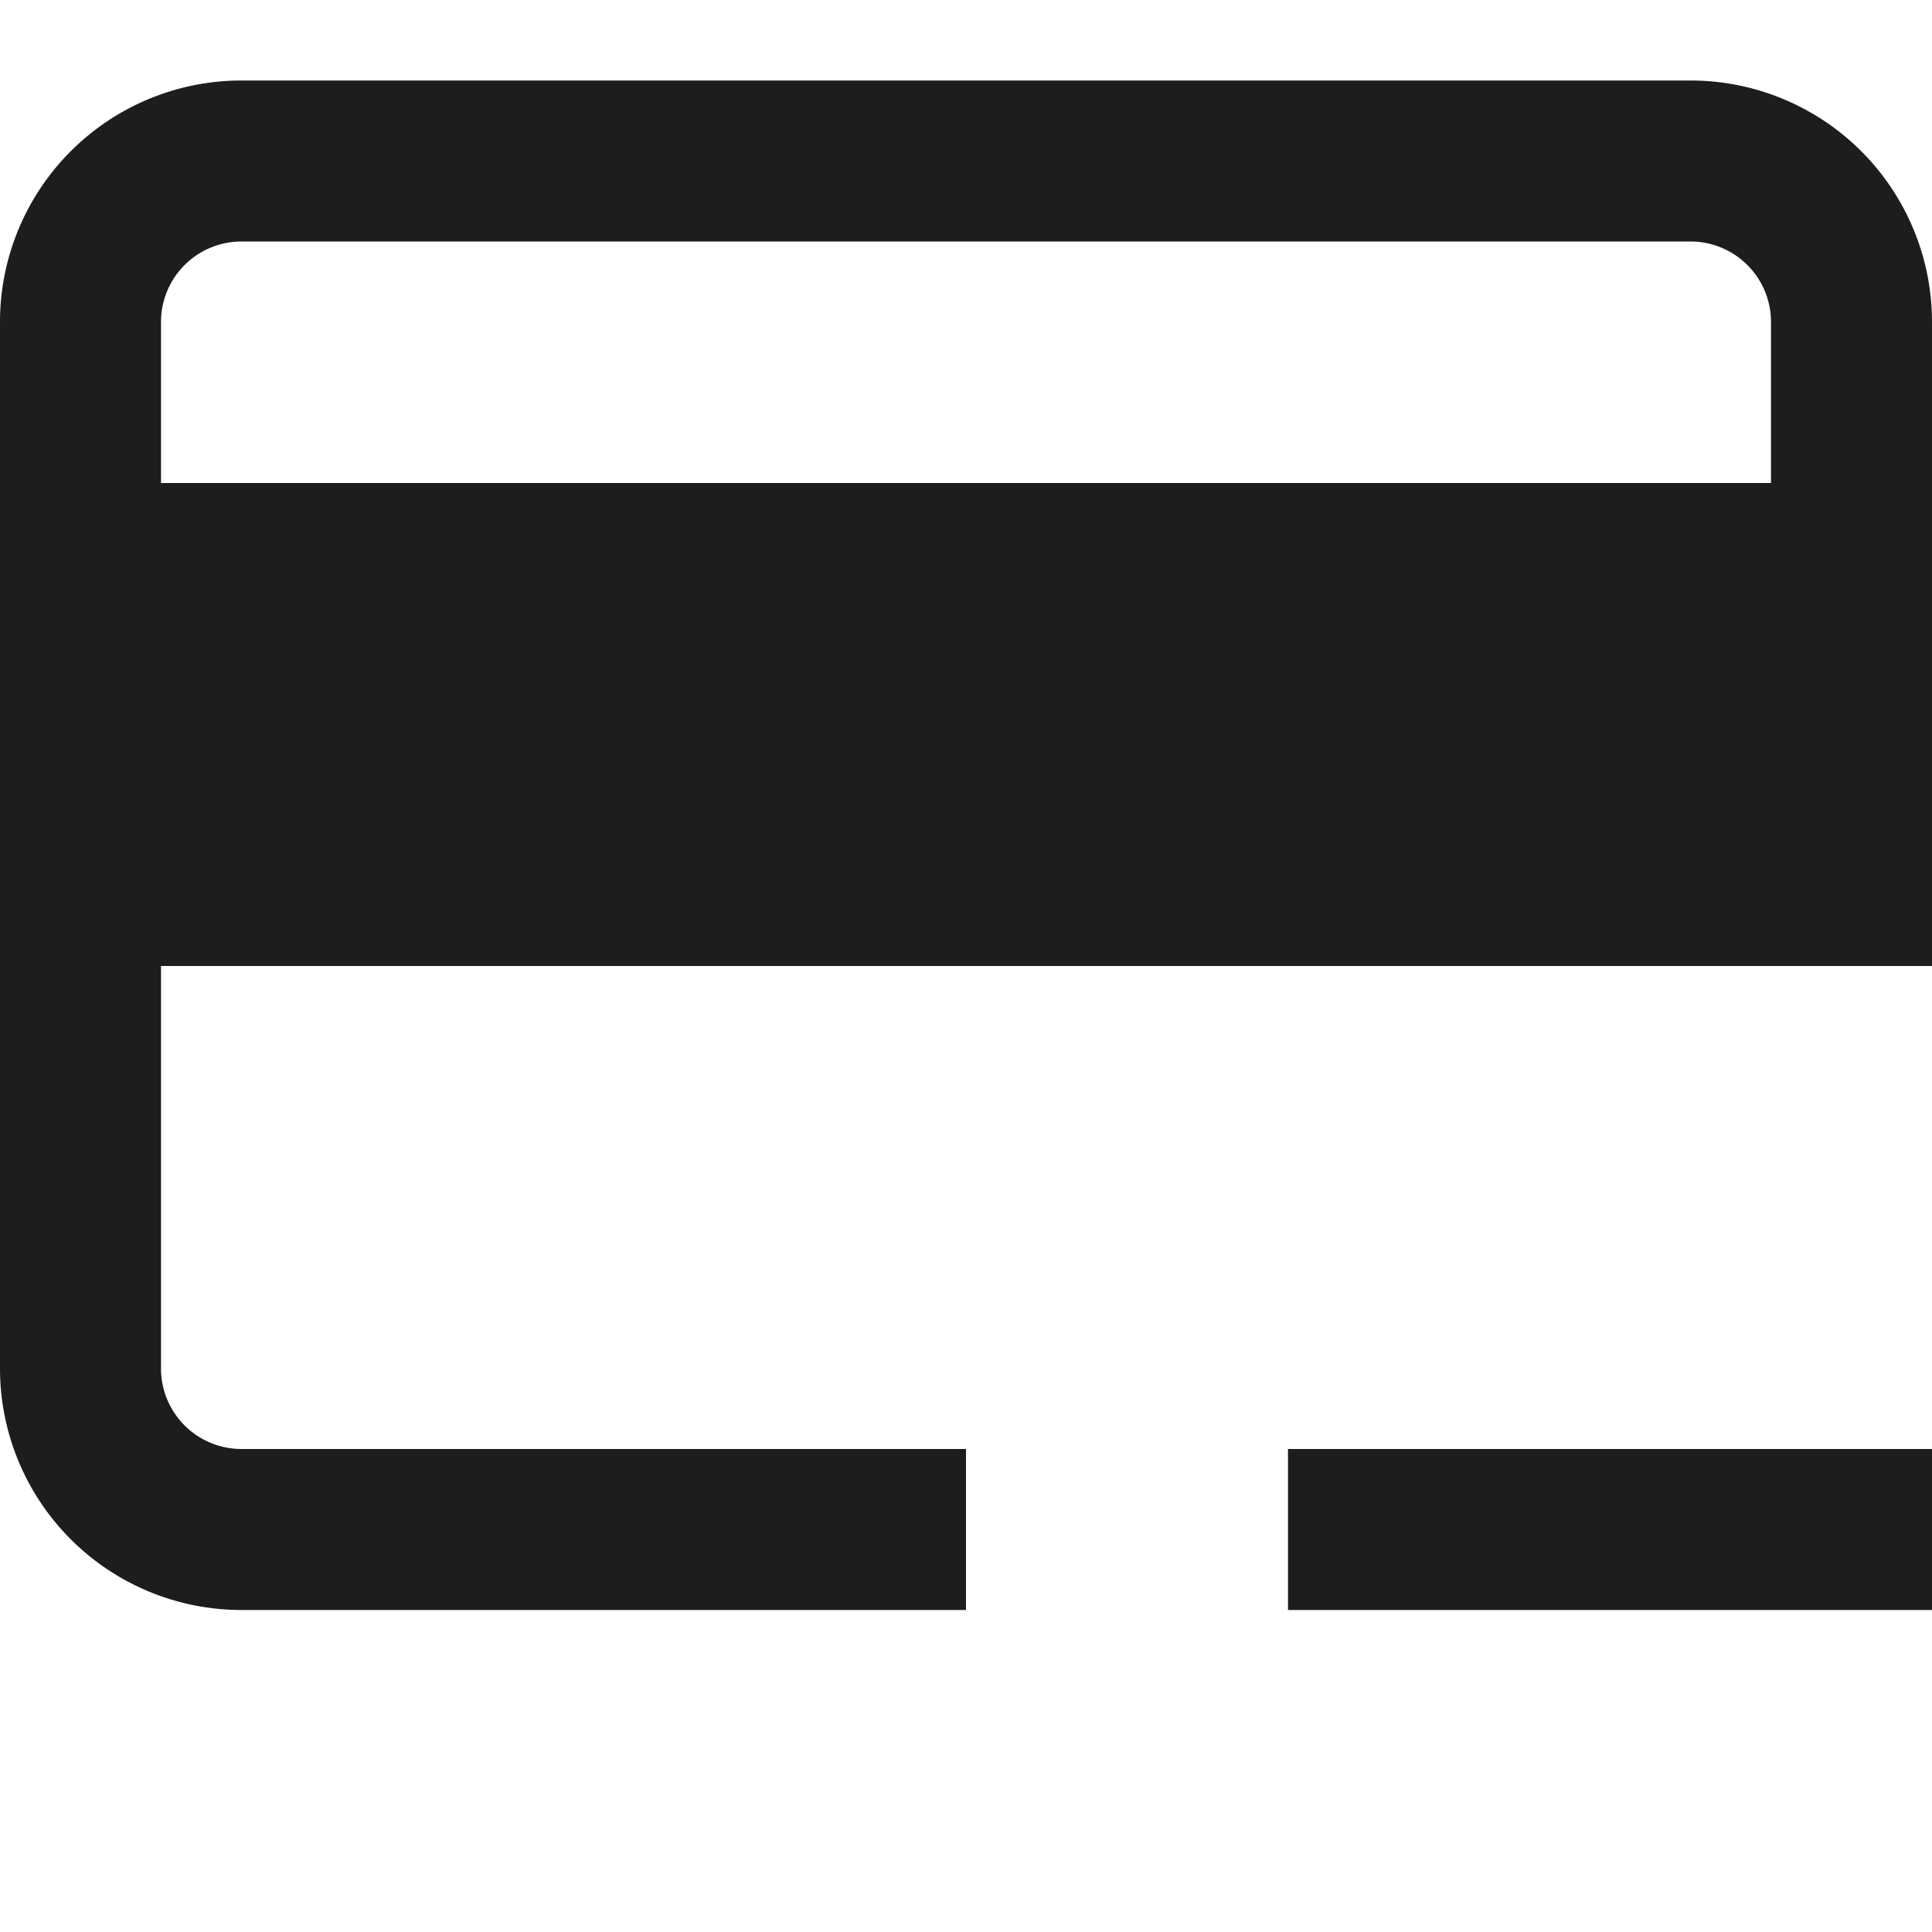 <svg xmlns="http://www.w3.org/2000/svg" width="24" height="24" viewBox="0 0 24 24">
  <title>shopping-24px-glyph-2_card-remove</title>
  <rect x="16" y="18" width="8" height="2" fill="#1d1d1b"/>
  <path d="M21,1H3A3,3,0,0,0,0,4V17a3,3,0,0,0,3,3h9V18H3a1,1,0,0,1-1-1V12H24V4A3,3,0,0,0,21,1Zm1,5H2V4A1,1,0,0,1,3,3H21a1,1,0,0,1,1,1Z" fill="#1d1d1b"/>
</svg>
